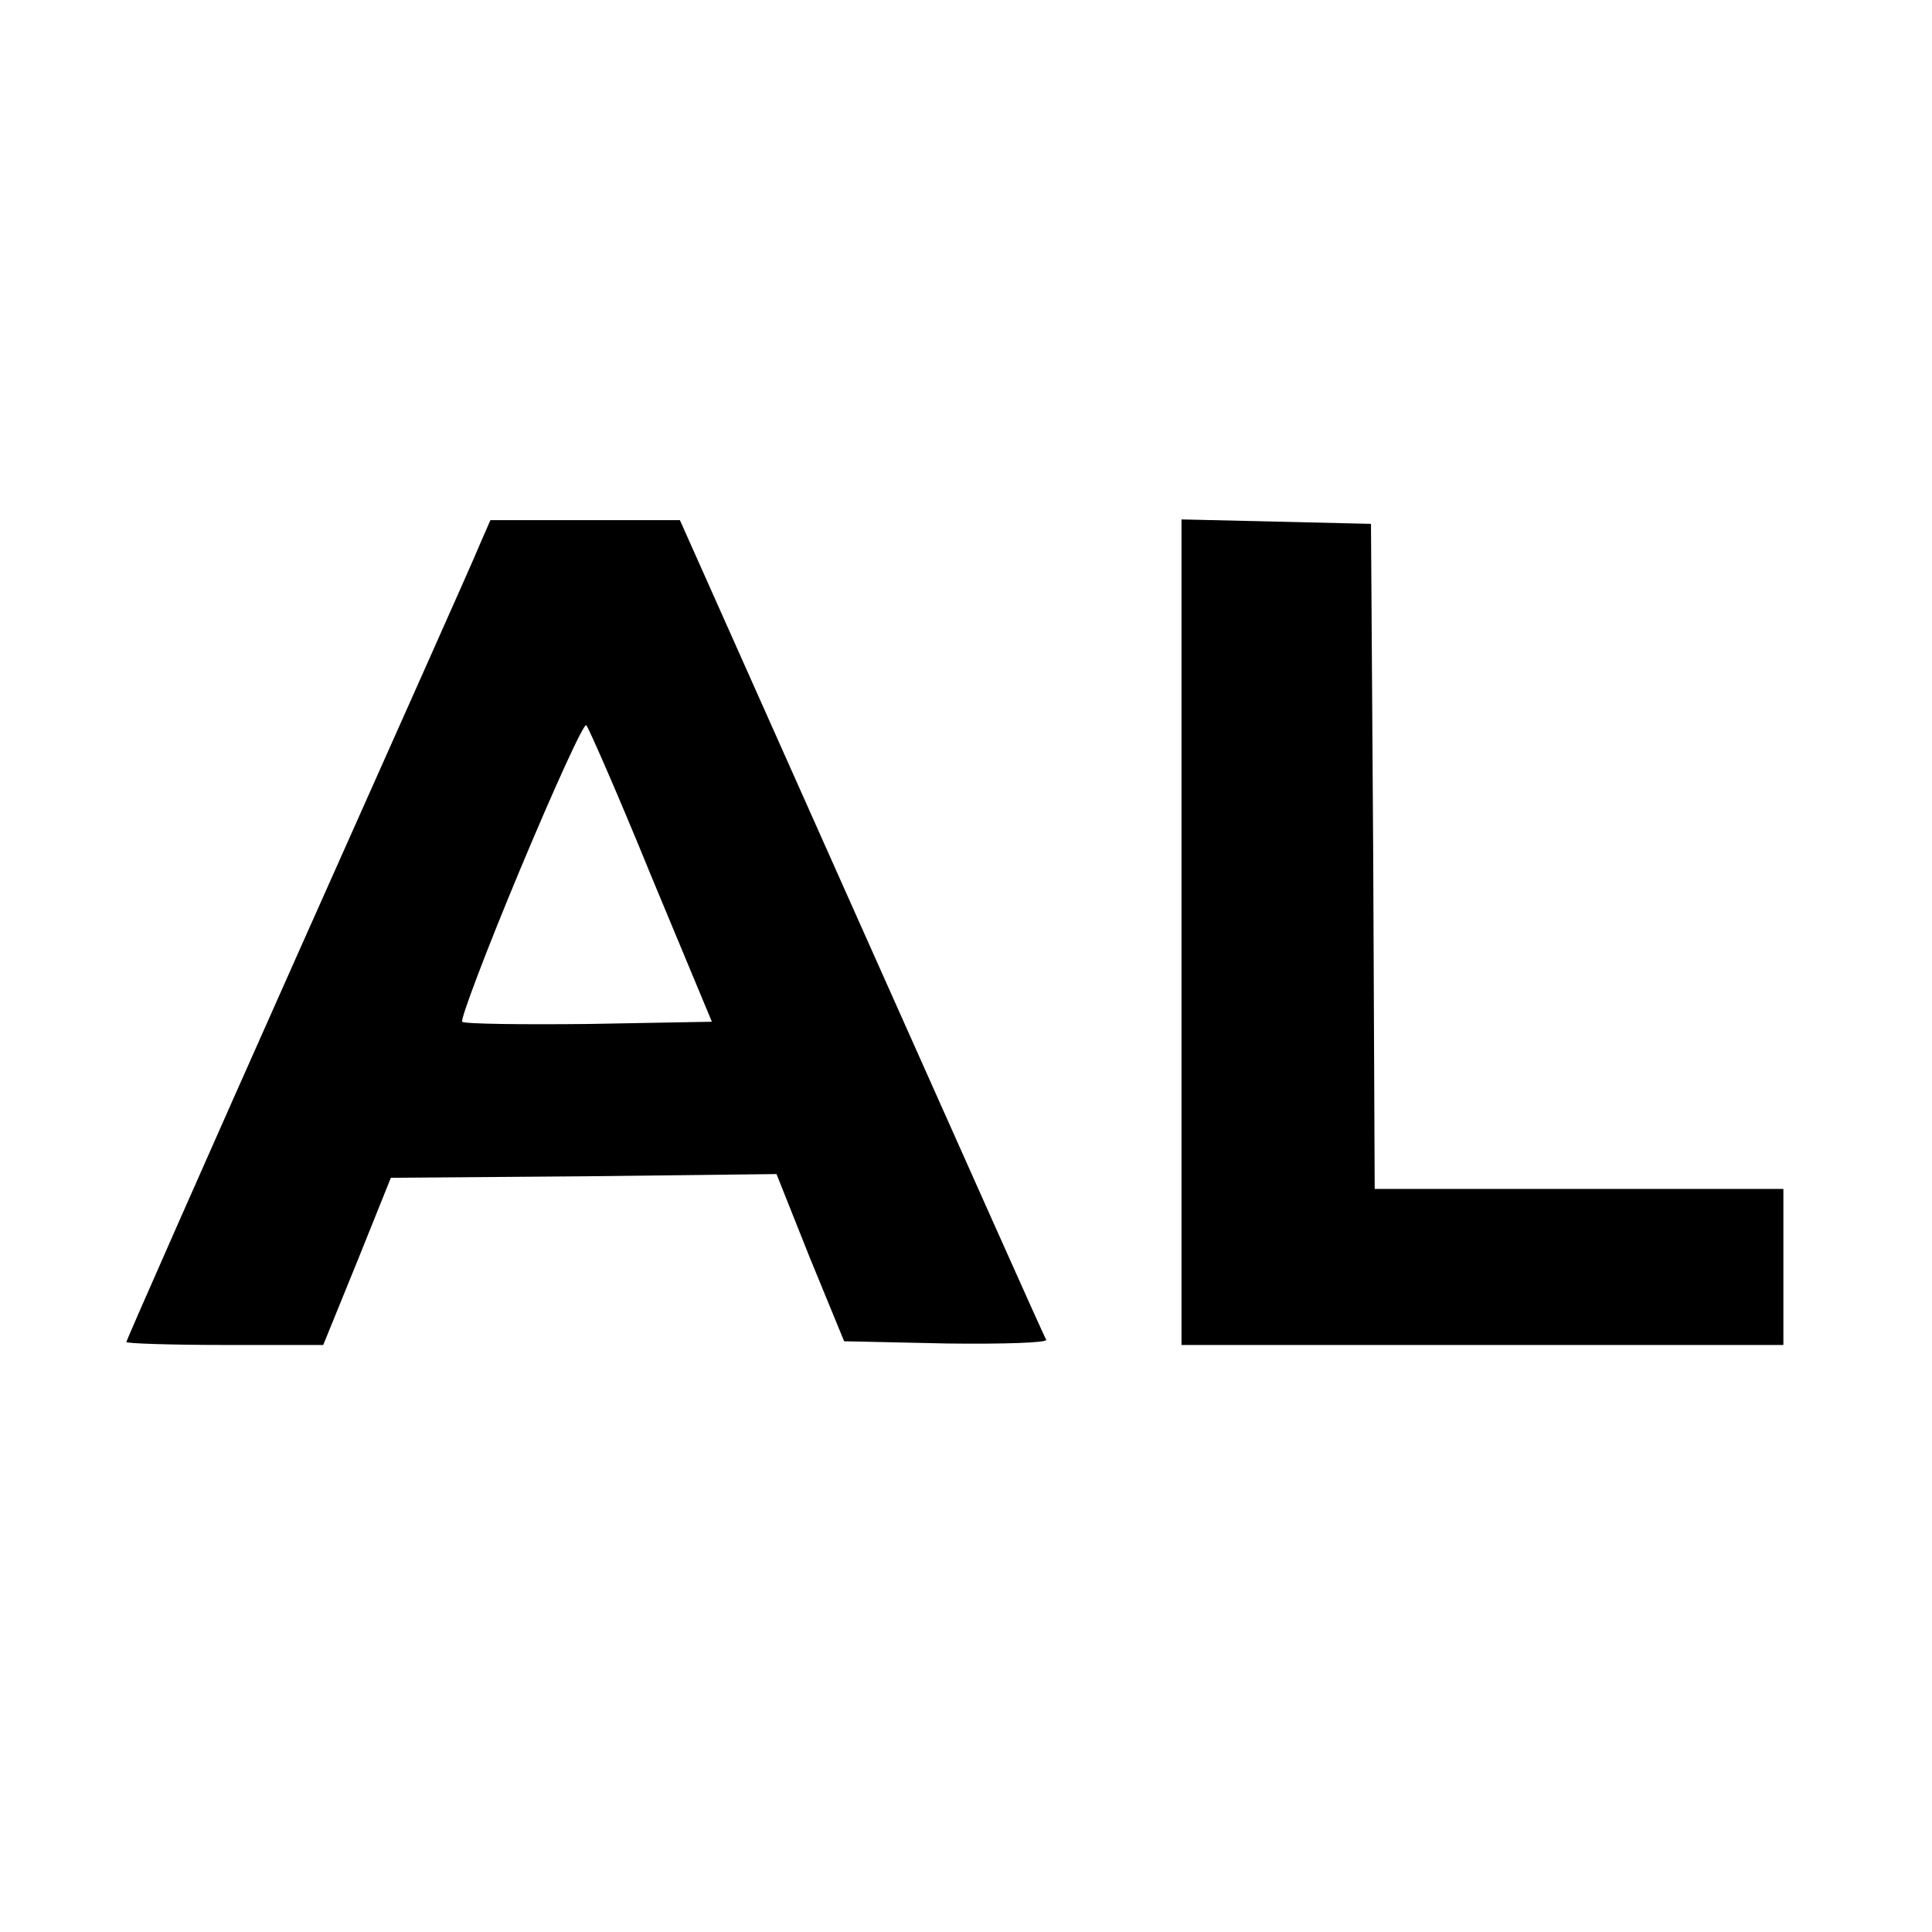 <?xml version="1.0" standalone="no"?>
<!DOCTYPE svg PUBLIC "-//W3C//DTD SVG 20010904//EN"
 "http://www.w3.org/TR/2001/REC-SVG-20010904/DTD/svg10.dtd">
<svg version="1.0" xmlns="http://www.w3.org/2000/svg"
 width="260pt" height="260pt" viewBox="0 0 260 260"
 preserveAspectRatio="xMidYMid meet">
<g transform="translate(0,260) scale(0.1,-0.1)"
fill="#000000" stroke="none">
<path d="M646 1868 c-7 -18 -118 -266 -245 -551 -127 -285 -231 -521 -231
-523 0 -2 60 -4 133 -4 l132 0 46 113 45 112 260 2 259 3 45 -113 46 -112 138
-3 c76 -1 136 1 134 5 -3 4 -114 254 -249 556 l-244 547 -127 0 -128 0 -14
-32z m230 -446 l82 -197 -165 -3 c-91 -1 -168 0 -171 3 -3 2 32 95 78 205 46
110 86 198 89 194 3 -3 43 -94 87 -202z"/>
<path d="M1590 1345 l0 -555 405 0 405 0 0 105 0 105 -275 0 -275 0 -2 448 -3
447 -127 3 -128 3 0 -556z"/>
</g>
</svg>
